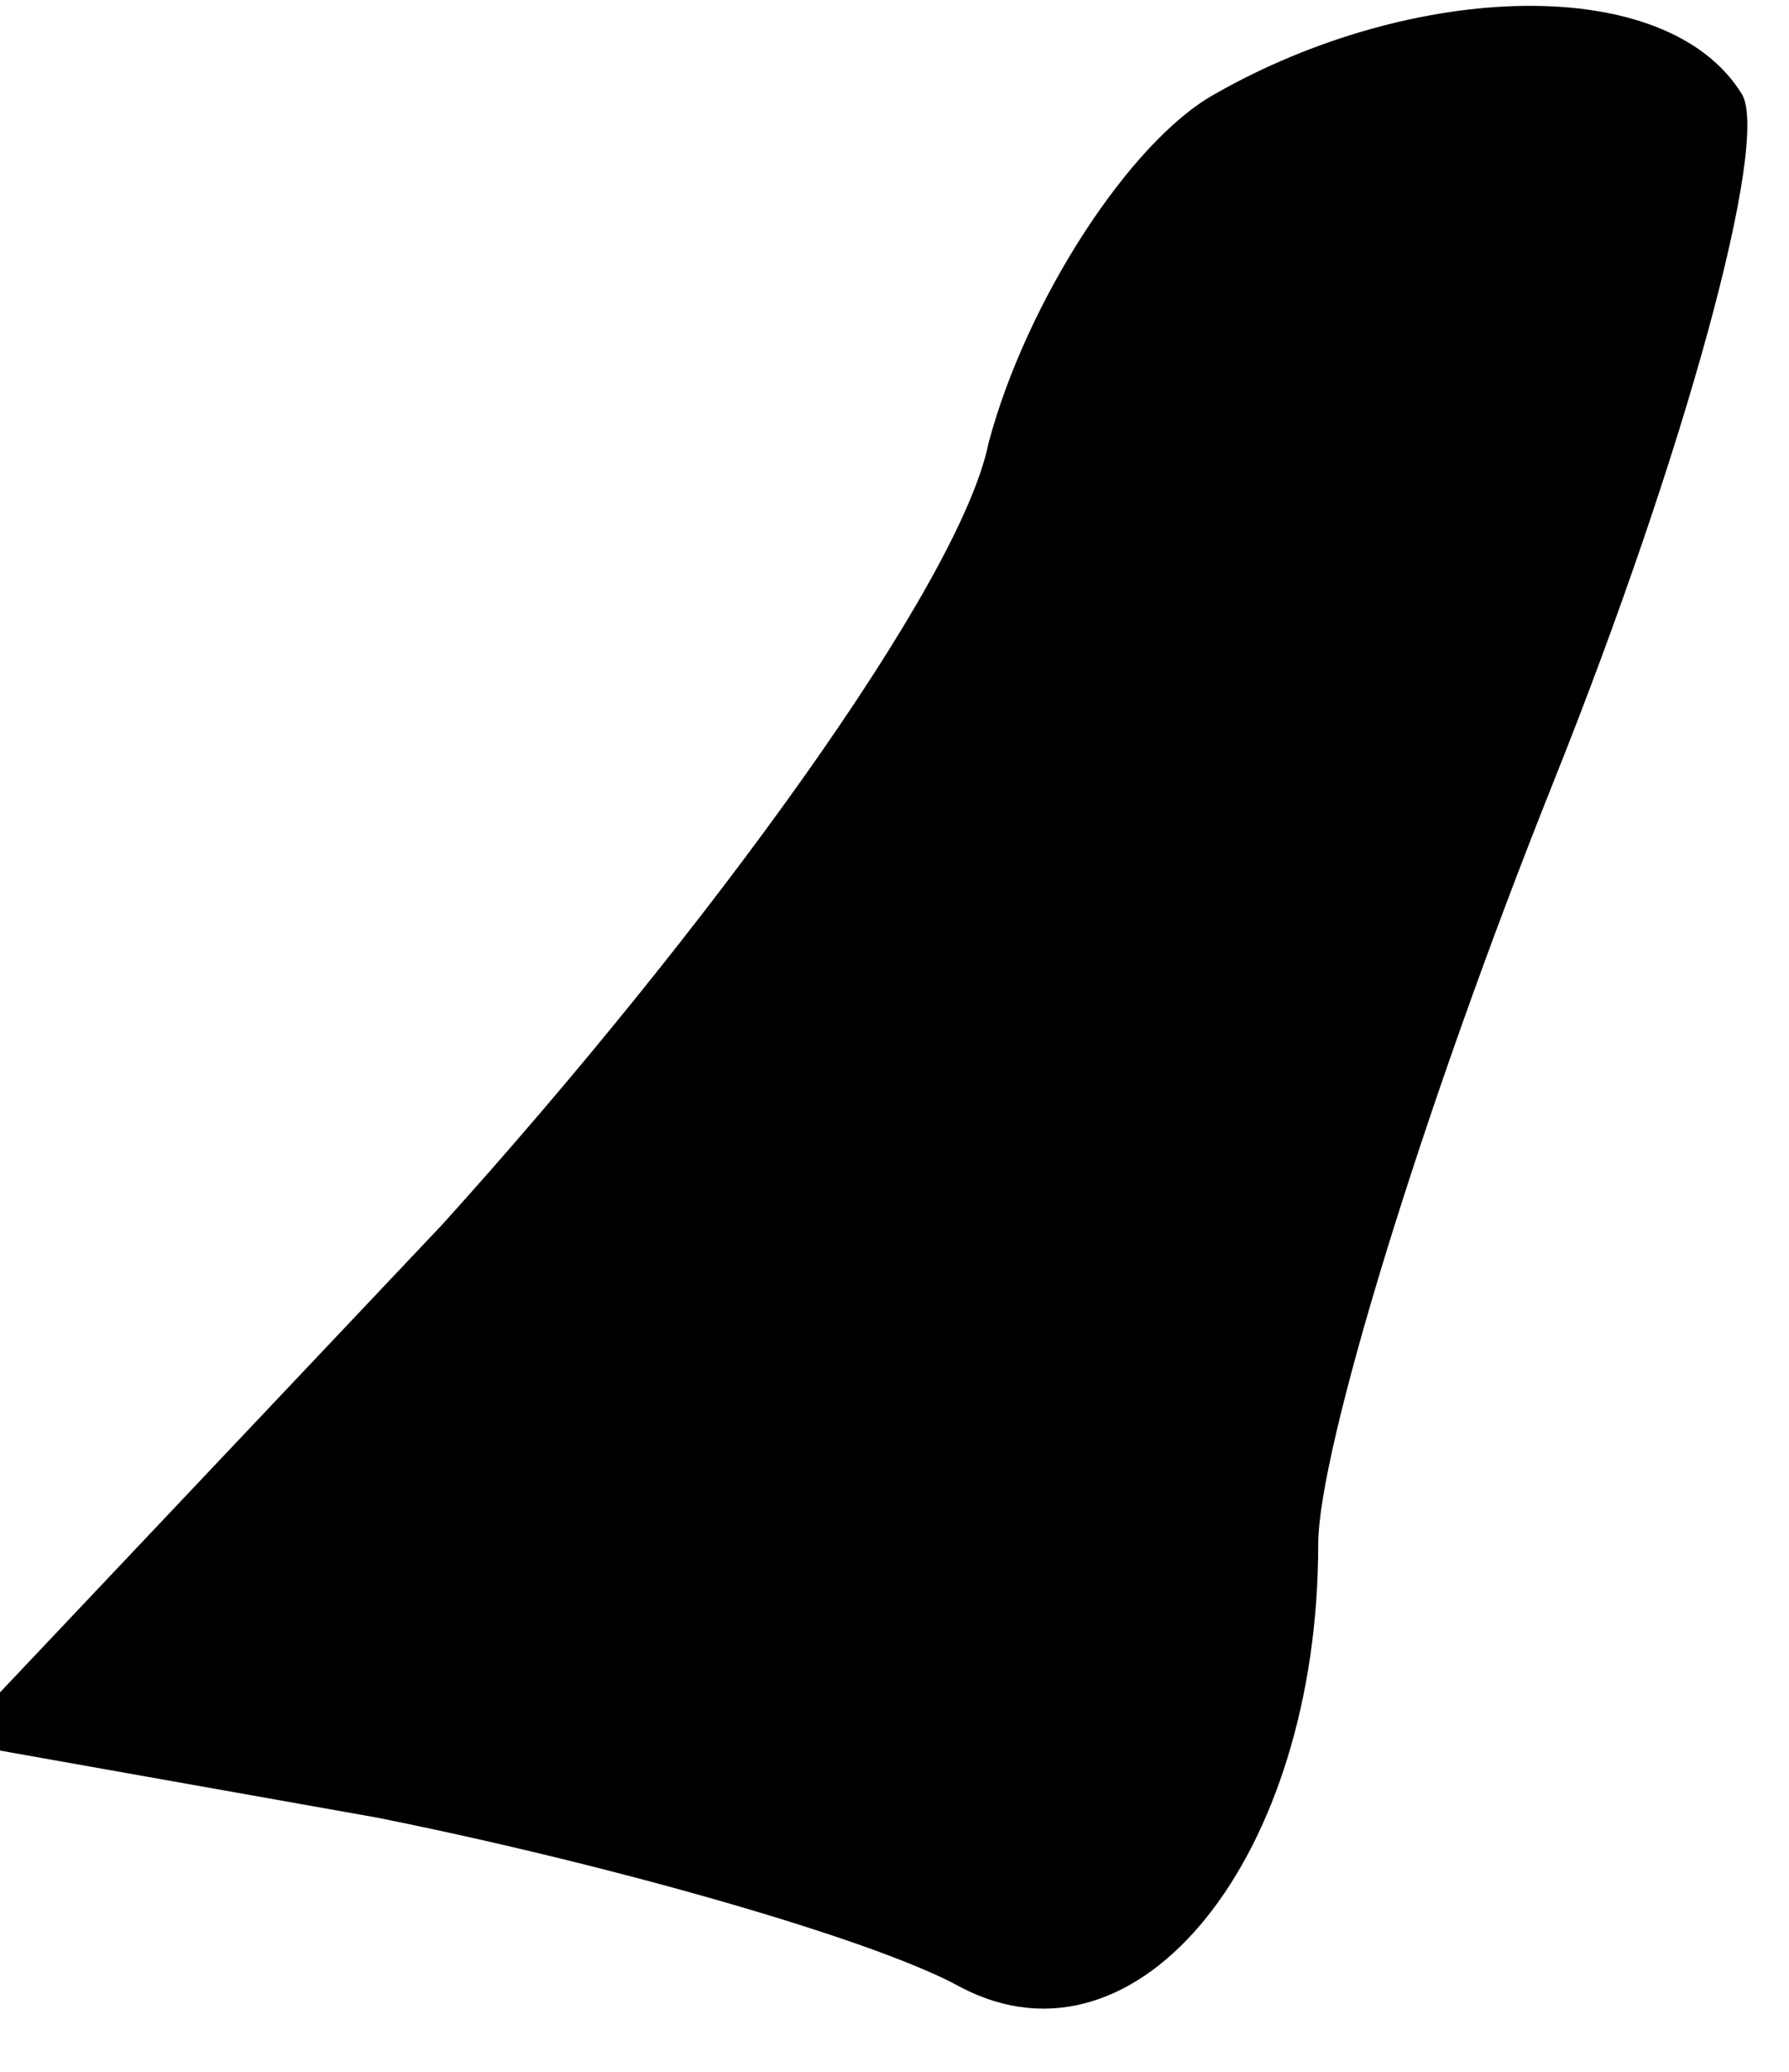 <?xml version="1.0" standalone="no"?>
<!DOCTYPE svg PUBLIC "-//W3C//DTD SVG 20010904//EN"
 "http://www.w3.org/TR/2001/REC-SVG-20010904/DTD/svg10.dtd">
<svg version="1.0" xmlns="http://www.w3.org/2000/svg"
 width="19pt" height="22pt" viewBox="0 0 19 22"
 preserveAspectRatio="xMidYMid meet">
<g transform="translate(0,22) scale(0.1,-0.1)"
fill="#000000" stroke="none">
<path fill="#000000" stroke="none" d="M129 210 c-9 -5 -20 -22 -24 -37 -3
-15 -30 -52 -58 -83 l-52 -55 45 -8 c25 -5 53 -13 62 -18 19 -10 38 14 38 47
0 10 11 46 25 81 14 35 23 68 20 73 -8 13 -35 12 -56 0z"/>
</g>
</svg>
